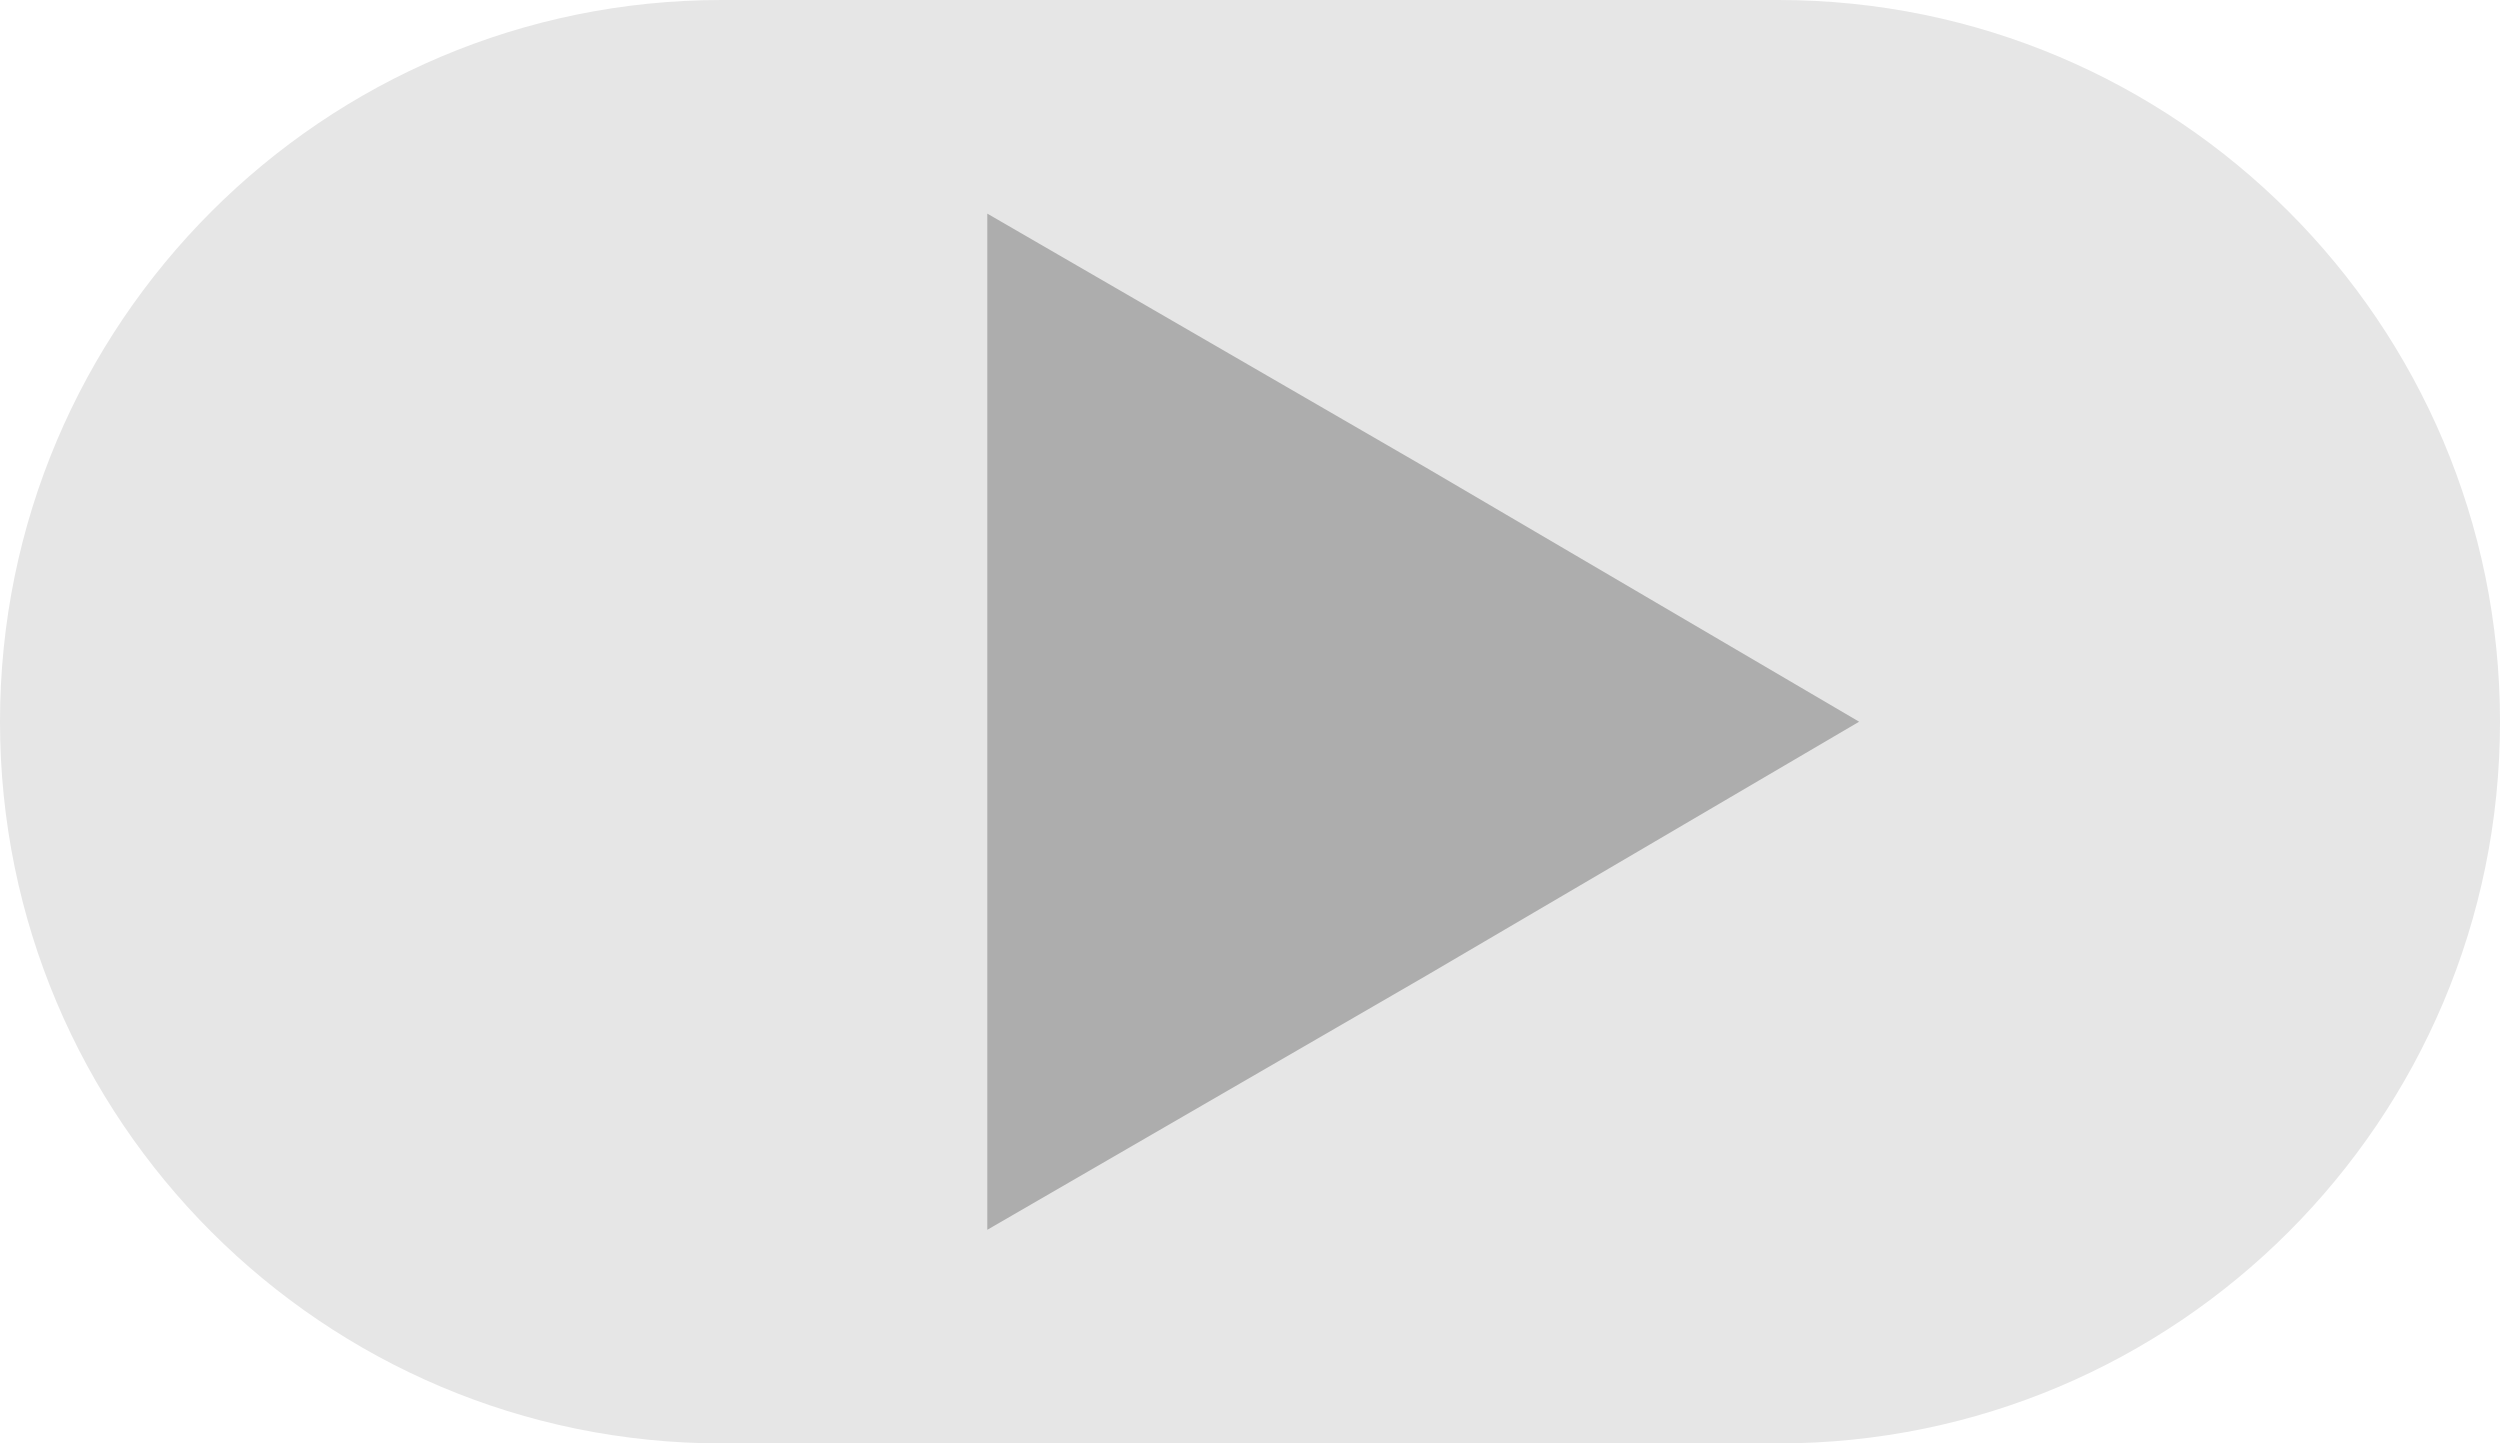 <?xml version="1.0" encoding="utf-8"?>
<!-- Generator: Adobe Illustrator 25.4.1, SVG Export Plug-In . SVG Version: 6.00 Build 0)  -->
<svg version="1.1" id="Layer_1" xmlns="http://www.w3.org/2000/svg" xmlns:xlink="http://www.w3.org/1999/xlink" x="0px" y="0px"
	 width="43.3px" height="25px" viewBox="0 0 43.3 25" style="enable-background:new 0 0 43.3 25;" xml:space="preserve">
<style type="text/css">
	.st0{fill:#E6E6E6;}
	.st1{fill:#ADADAD;}
</style>
<g>
	<g>
		<path class="st0" d="M0,12.5C0,19.4,5.6,25,12.5,25h18.3c6.9,0,12.5-5.6,12.5-12.5S37.7,0,30.8,0L12.5,0C5.6,0,0,5.6,0,12.5z"/>
	</g>
	<polygon class="st1" points="17.1,12.5 17.1,3.7 24.7,8.1 32.2,12.5 24.7,16.9 17.1,21.3 	"/>
</g>
</svg>
